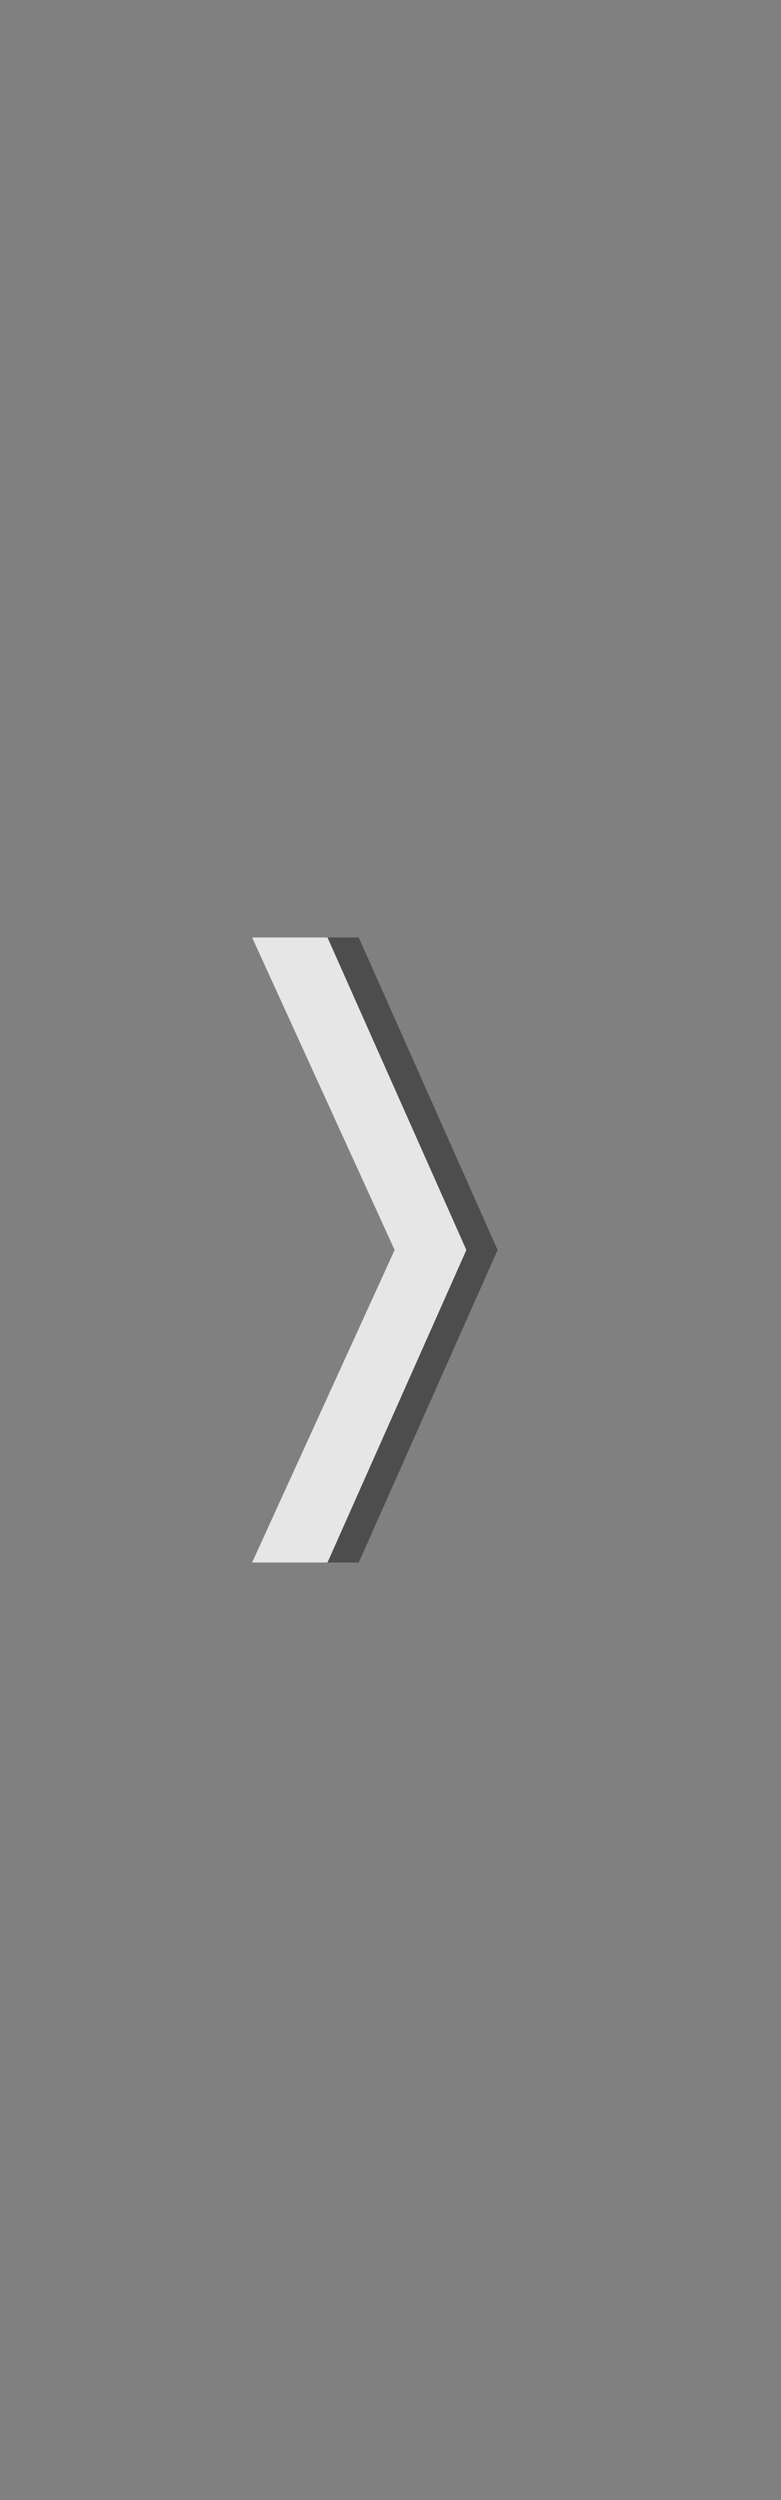 <svg width="25" height="80" version="1.1" viewBox="0 0 25 80" xmlns="http://www.w3.org/2000/svg">
 <rect x="0" y="0" width="25" height="80" fill="#808080" stroke="none"/>
 <g transform="translate(.5 3.5)">
  <g transform="translate(6.157 7.366)">
   <path d="m1.413 39.134h2.414l4.445-10-4.445-10h-2.414l4.562 10z" fill="#fff" fill-opacity=".8"/>
   <path d="m3.827 19.134 4.445 10-4.445 10h1l4.445-10-4.445-10z" fill-opacity=".4"/>
  </g>
 </g>
</svg>
